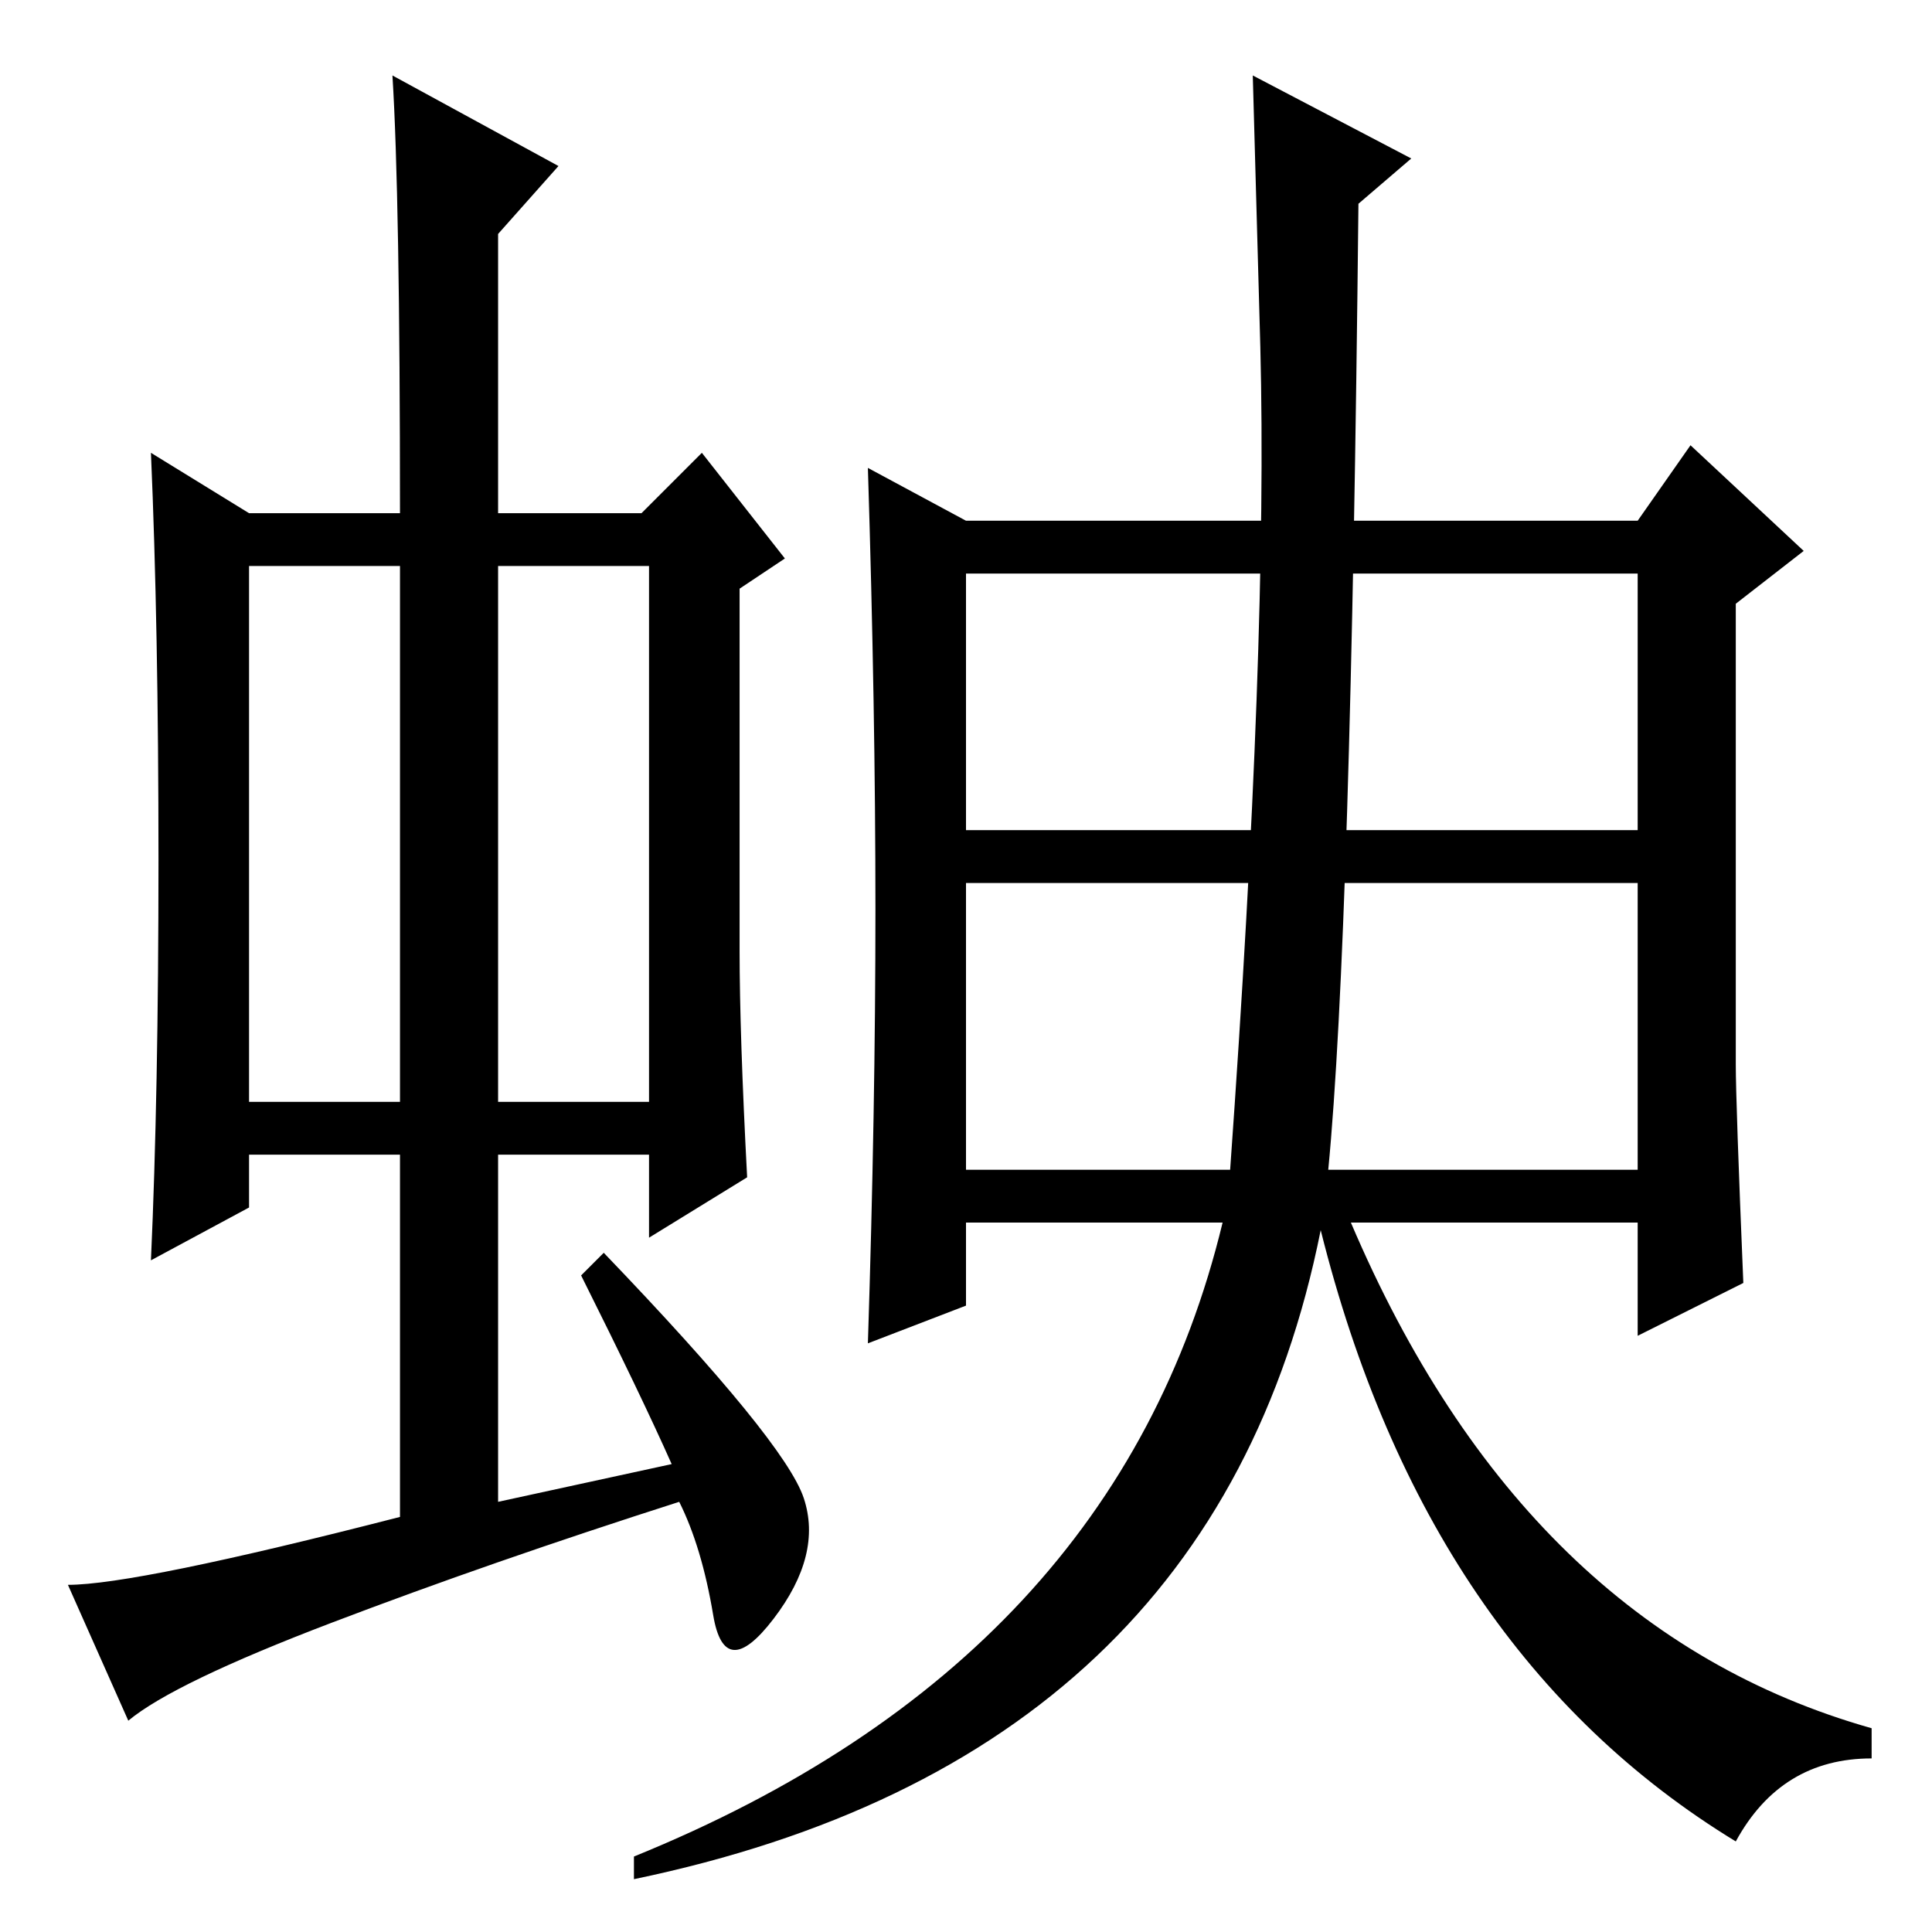 <?xml version="1.0" standalone="no"?>
<!DOCTYPE svg PUBLIC "-//W3C//DTD SVG 1.1//EN" "http://www.w3.org/Graphics/SVG/1.1/DTD/svg11.dtd" >
<svg xmlns="http://www.w3.org/2000/svg" xmlns:xlink="http://www.w3.org/1999/xlink" version="1.1" viewBox="0 -36 256 256">
  <g transform="matrix(1 0 0 -1 0 220)">
   <path fill="currentColor"
d="M33 110h20v71h-20v-71zM66 110h20v71h-20v-71zM77 87l3 3q24 -25 26.5 -32.5t-4 -16t-8 0.5t-4.5 15q-25 -8 -46 -16t-27 -13l-8 18q9 0 44 9v48h-20v-7l-13 -7q1 22 1 53t-1 54l13 -8h20q0 42 -1 58l22 -12l-8 -9v-37h19l8 8l11 -14l-6 -4v-48q0 -11 1 -30l-13 -8v11
h-20v-46l23 5q-4 9 -12 25zM230 115q0 -5 1 -29l-14 -7v15h-38q23 -54 69 -67v-4q-12 0 -18 -11q-41 25 -55 81q-14 -70 -91 -86v3q64 26 78 84h-34v-11l-13 -5q1 31 1 57.5t-1 58.5l13 -7v-41h91v-7h-91v-38h35q5 70 4 109l-1 36l21 -11l-7 -6q-1 -97 -4 -128h41v79h-91v7
h91l7 10l15 -14l-9 -7v-61z" />
  </g>

</svg>
